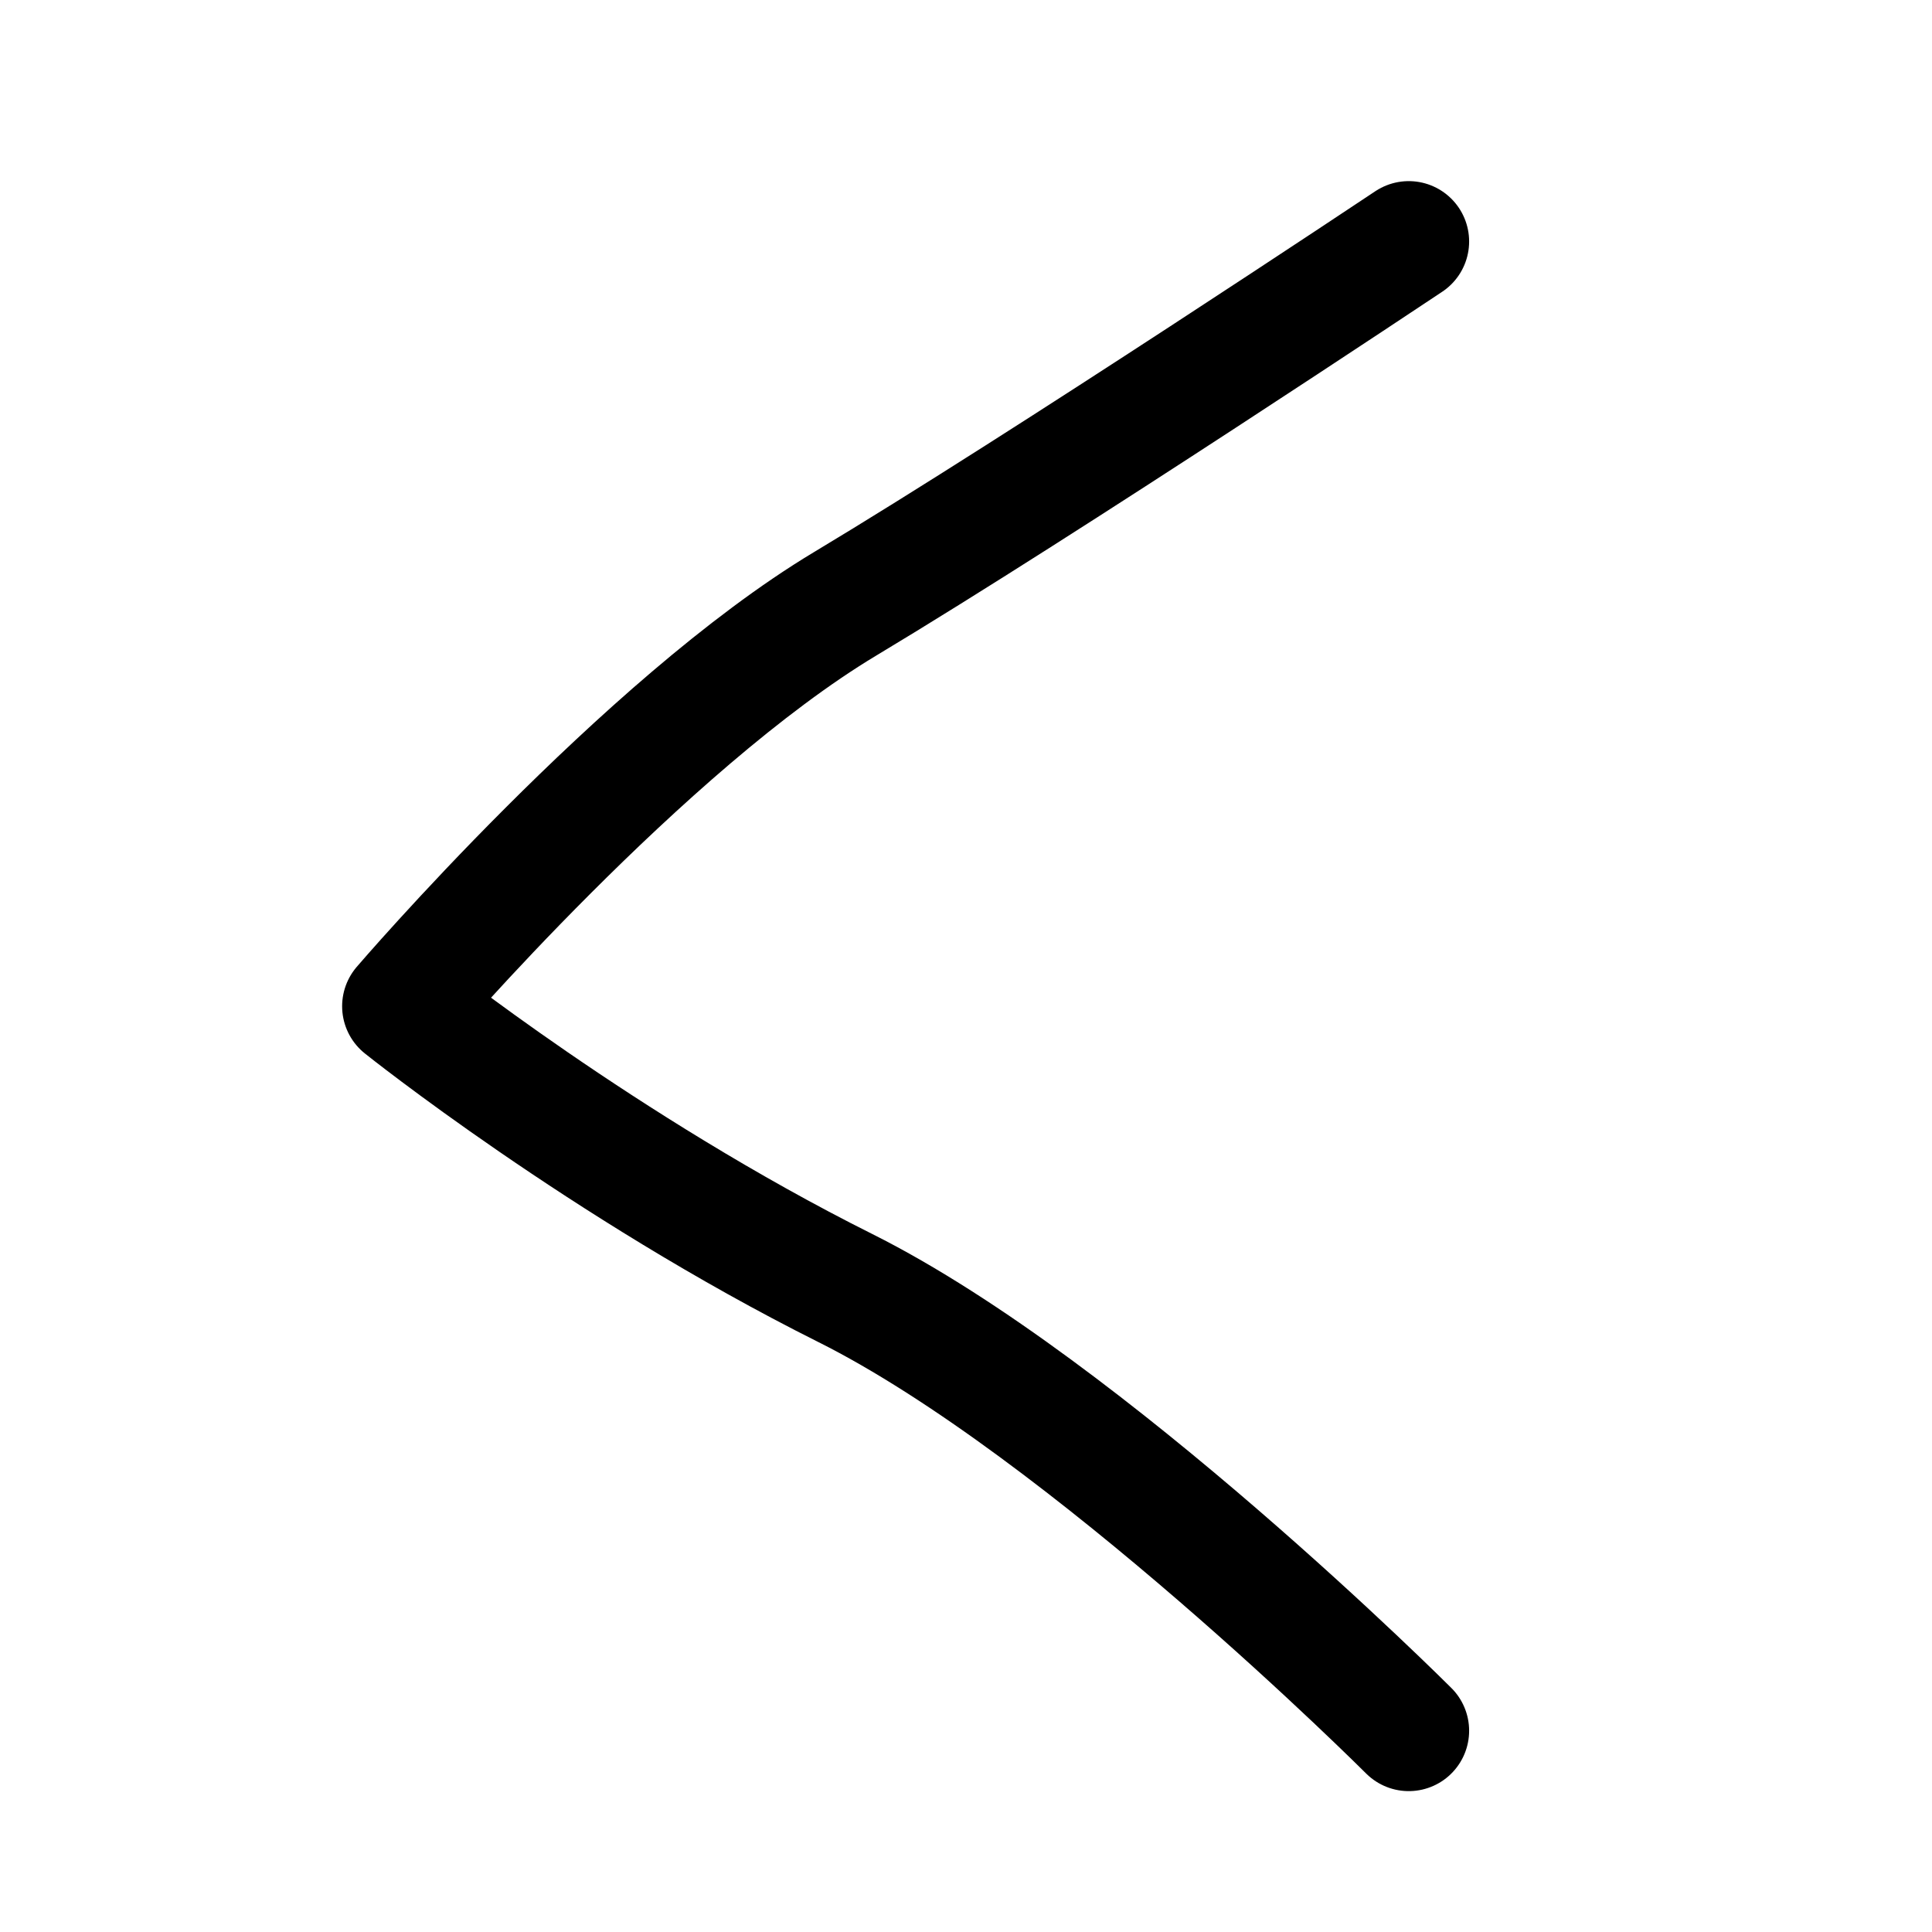 <svg width="24" height="24" viewBox="0 0 24 24" fill="none" xmlns="http://www.w3.org/2000/svg">
<path d="M17.5 3C17.5 3 13 6 10.5 7.5C8 9 5 12.5 5 12.5C5 12.5 7.5 14.5 10.5 16C13.5 17.5 17.5 21.5 17.5 21.5" stroke="black" stroke-width="1.5" stroke-linecap="round" stroke-linejoin="round"/>
</svg>
